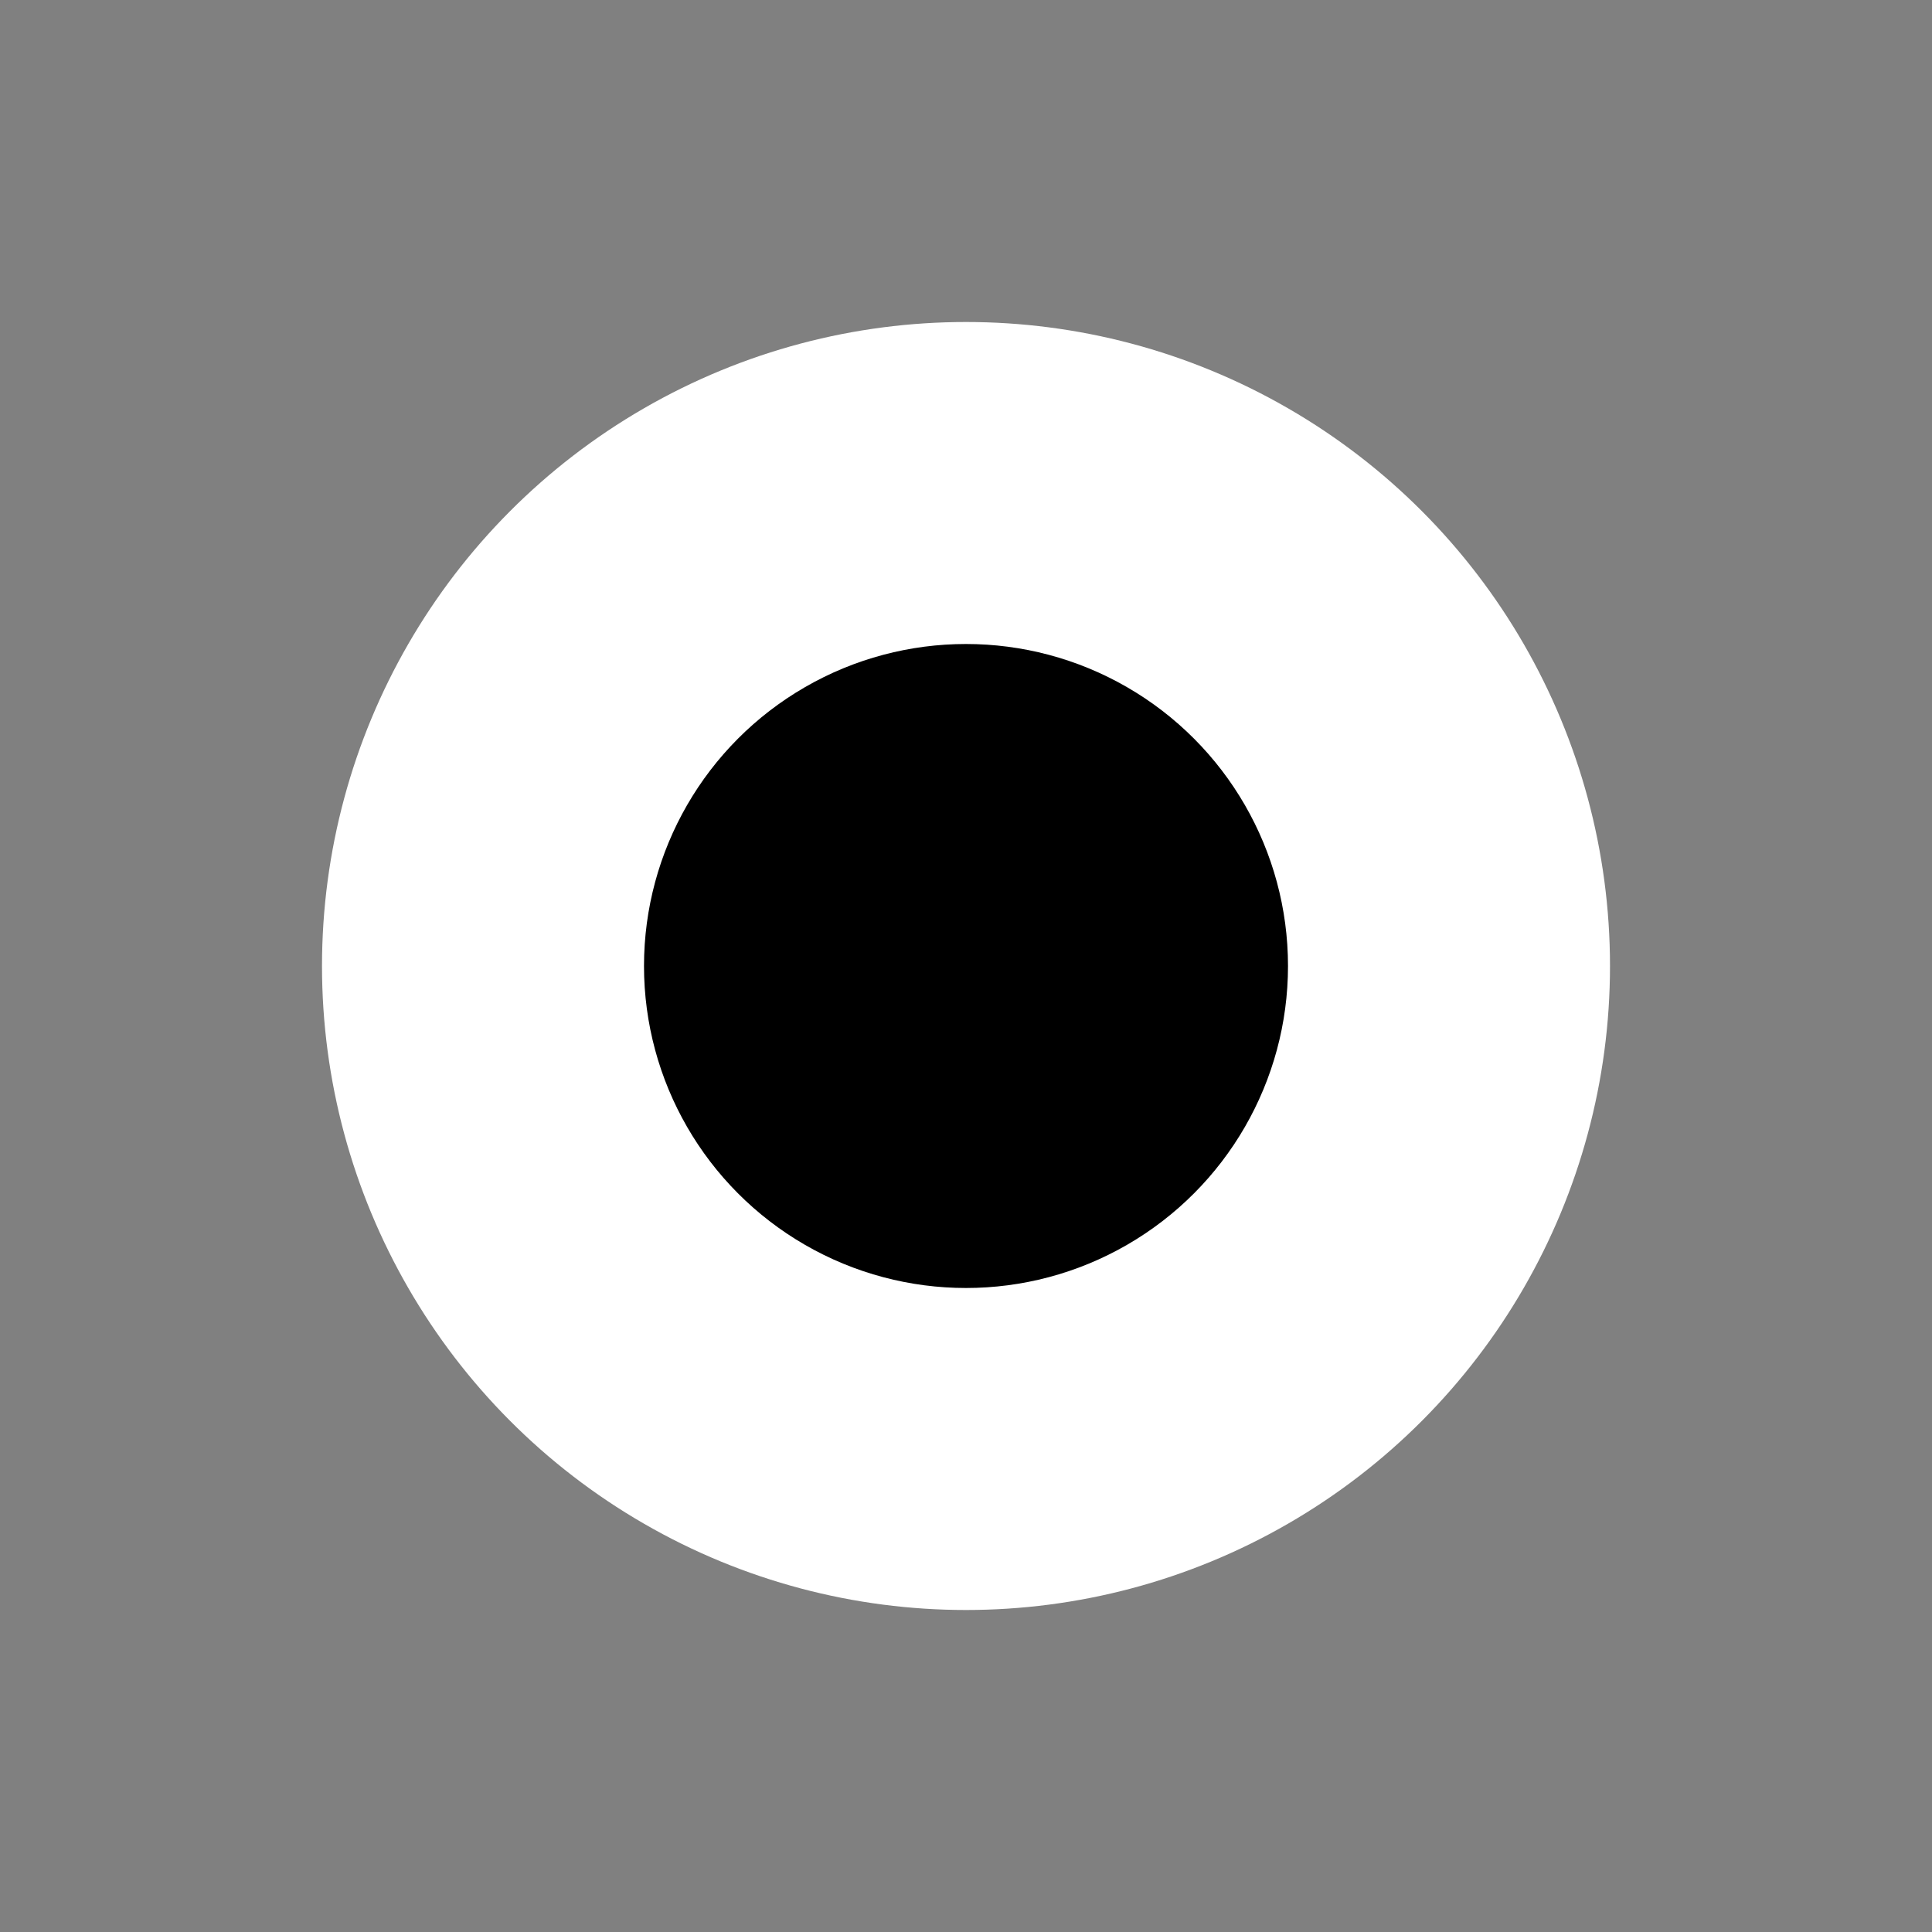 <svg viewBox="0 0 300 300" xmlns="http://www.w3.org/2000/svg">
  <rect x="0" y="0" width="300" height="300" fill="#808080" stroke="none"/>
  <!-- Entire background is visible -->
  <rect fill="black" />
  <!-- Outer circle (transparent outer area) -->
  <circle cx="150" cy="150" r="100" fill="white" />
  <!-- Inner circle (visible hole in the middle) -->
  <circle cx="150" cy="150" r="50" fill="black" />
</svg>
